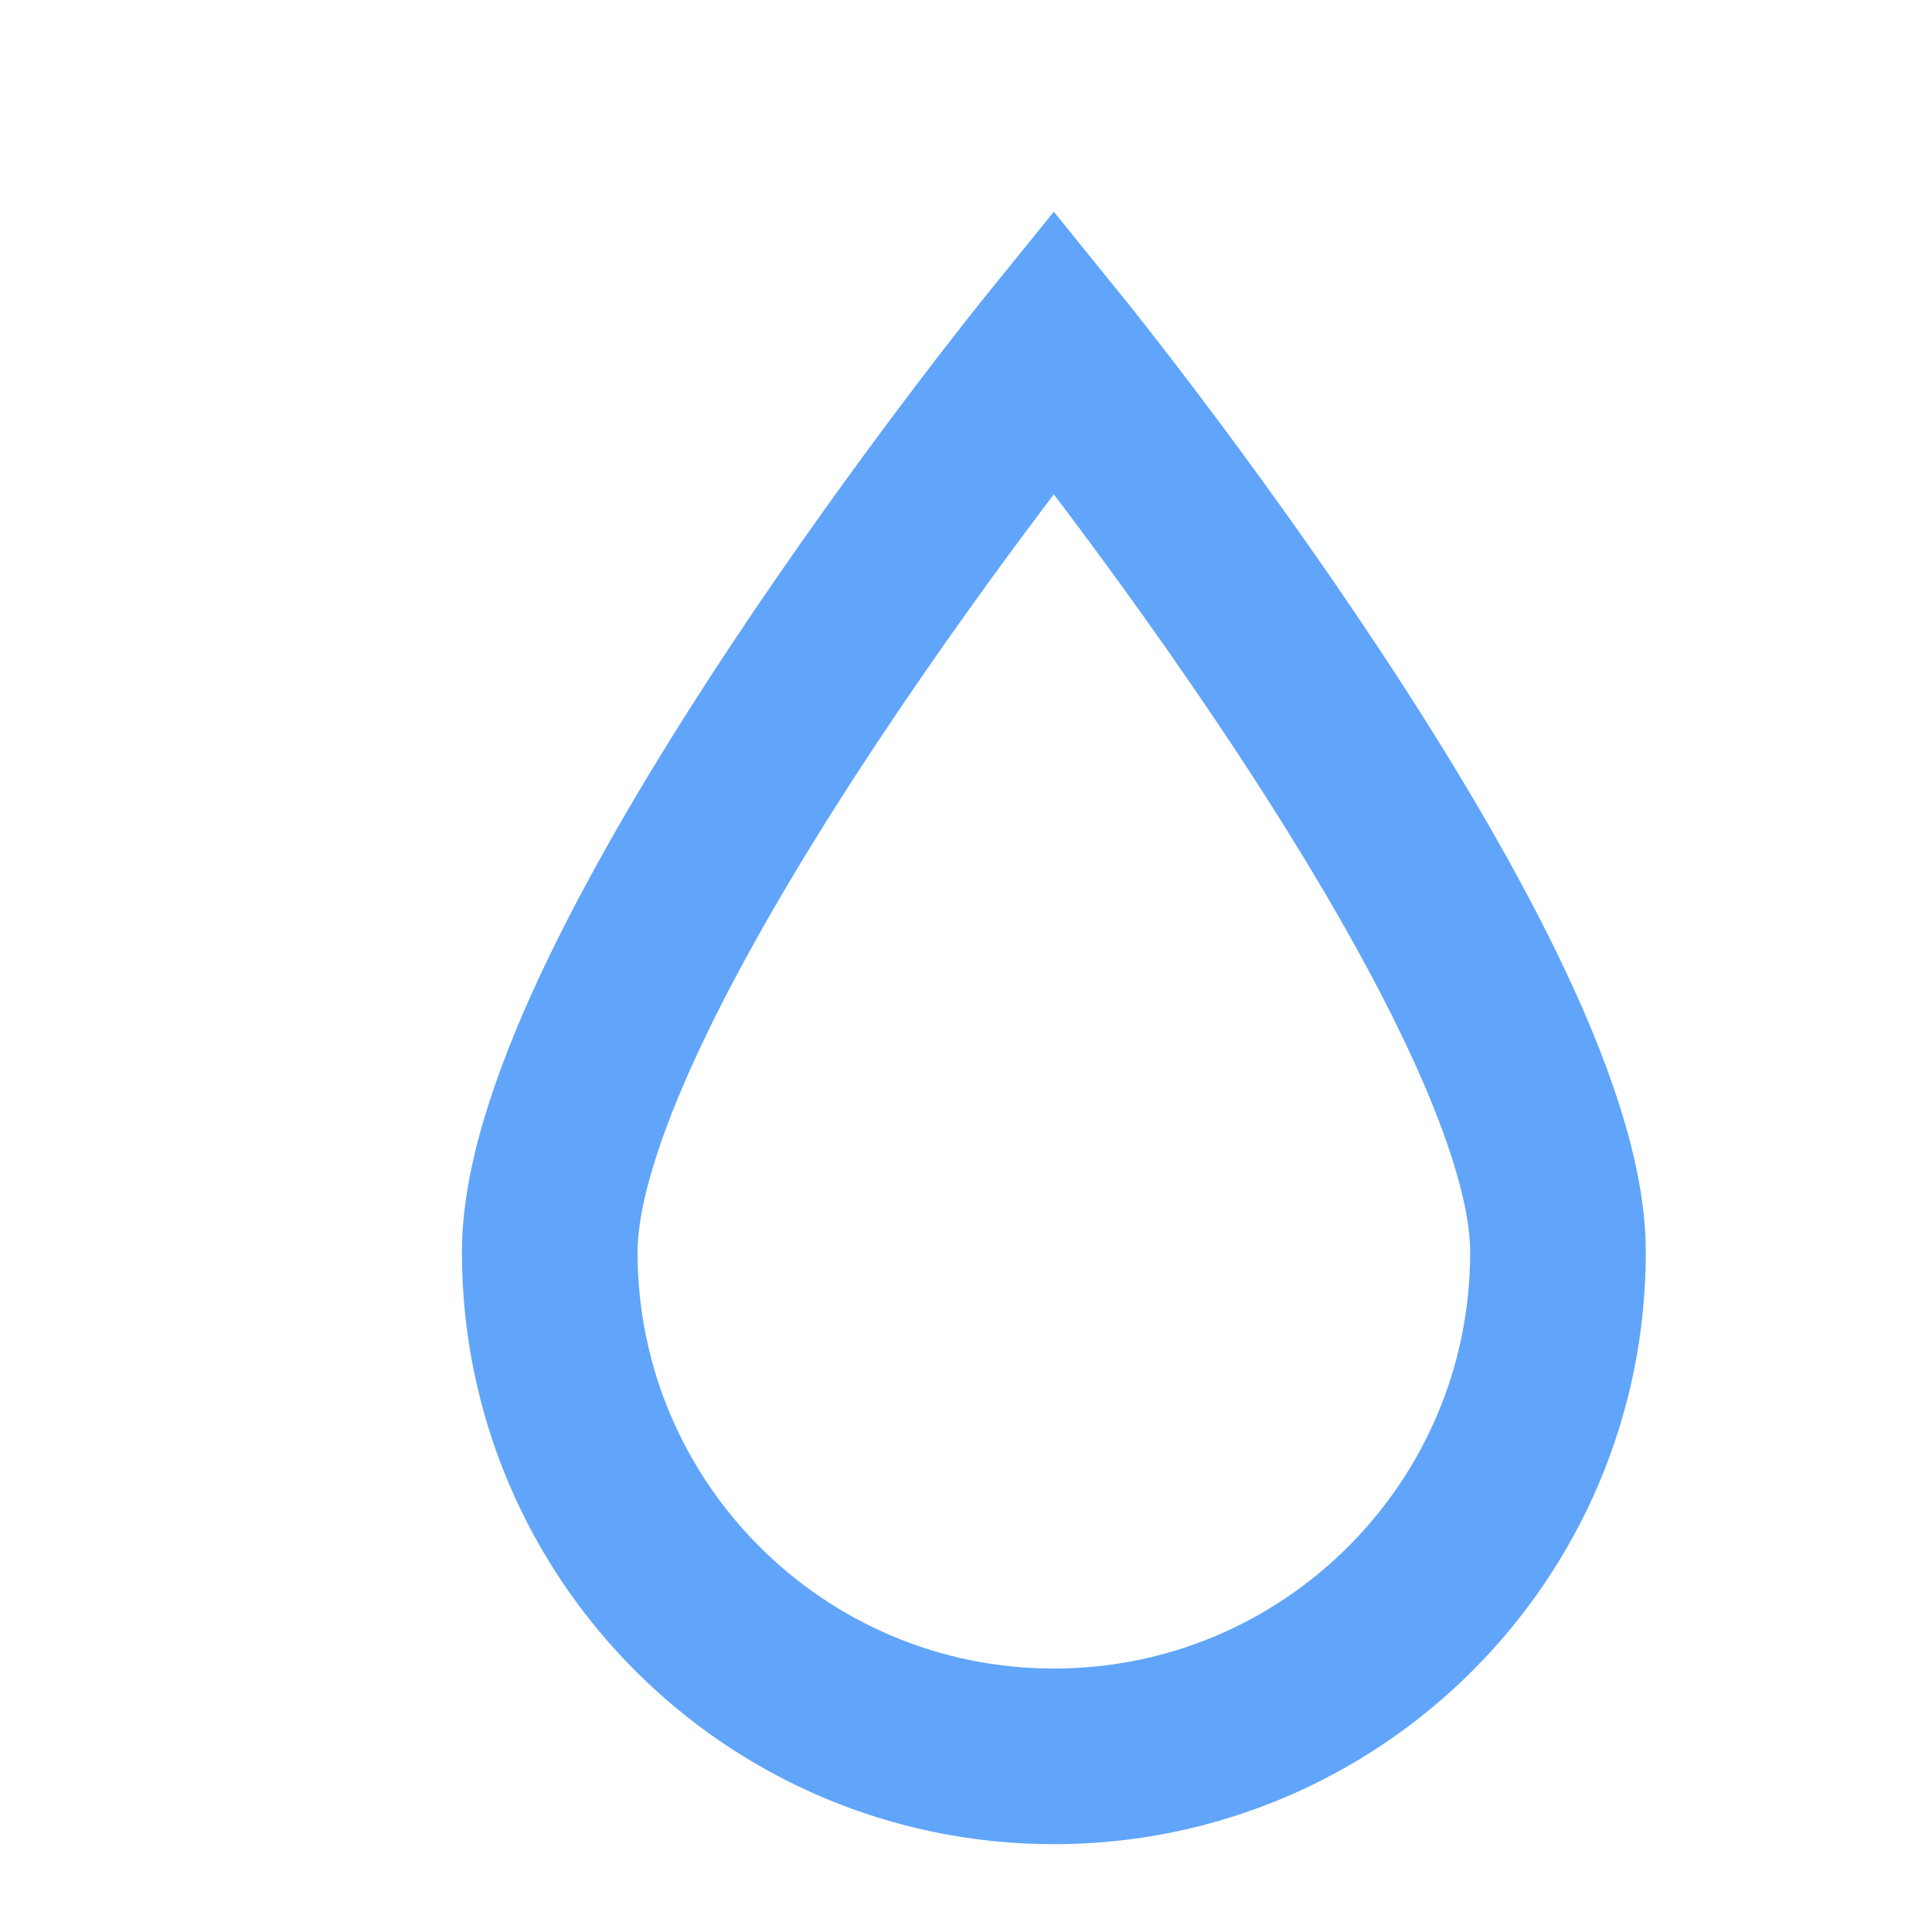 <svg width="22" height="22" viewBox="0 0 22 22" fill="none" xmlns="http://www.w3.org/2000/svg">
<path d="M17.741 14.259C17.741 11.089 12 4 12 4C12 4 6.26 11.089 6.26 14.259C6.26 17.43 8.83 20 12 20C15.171 20 17.741 17.43 17.741 14.259Z" stroke="#60A5FA" stroke-width="2"/>
</svg>
